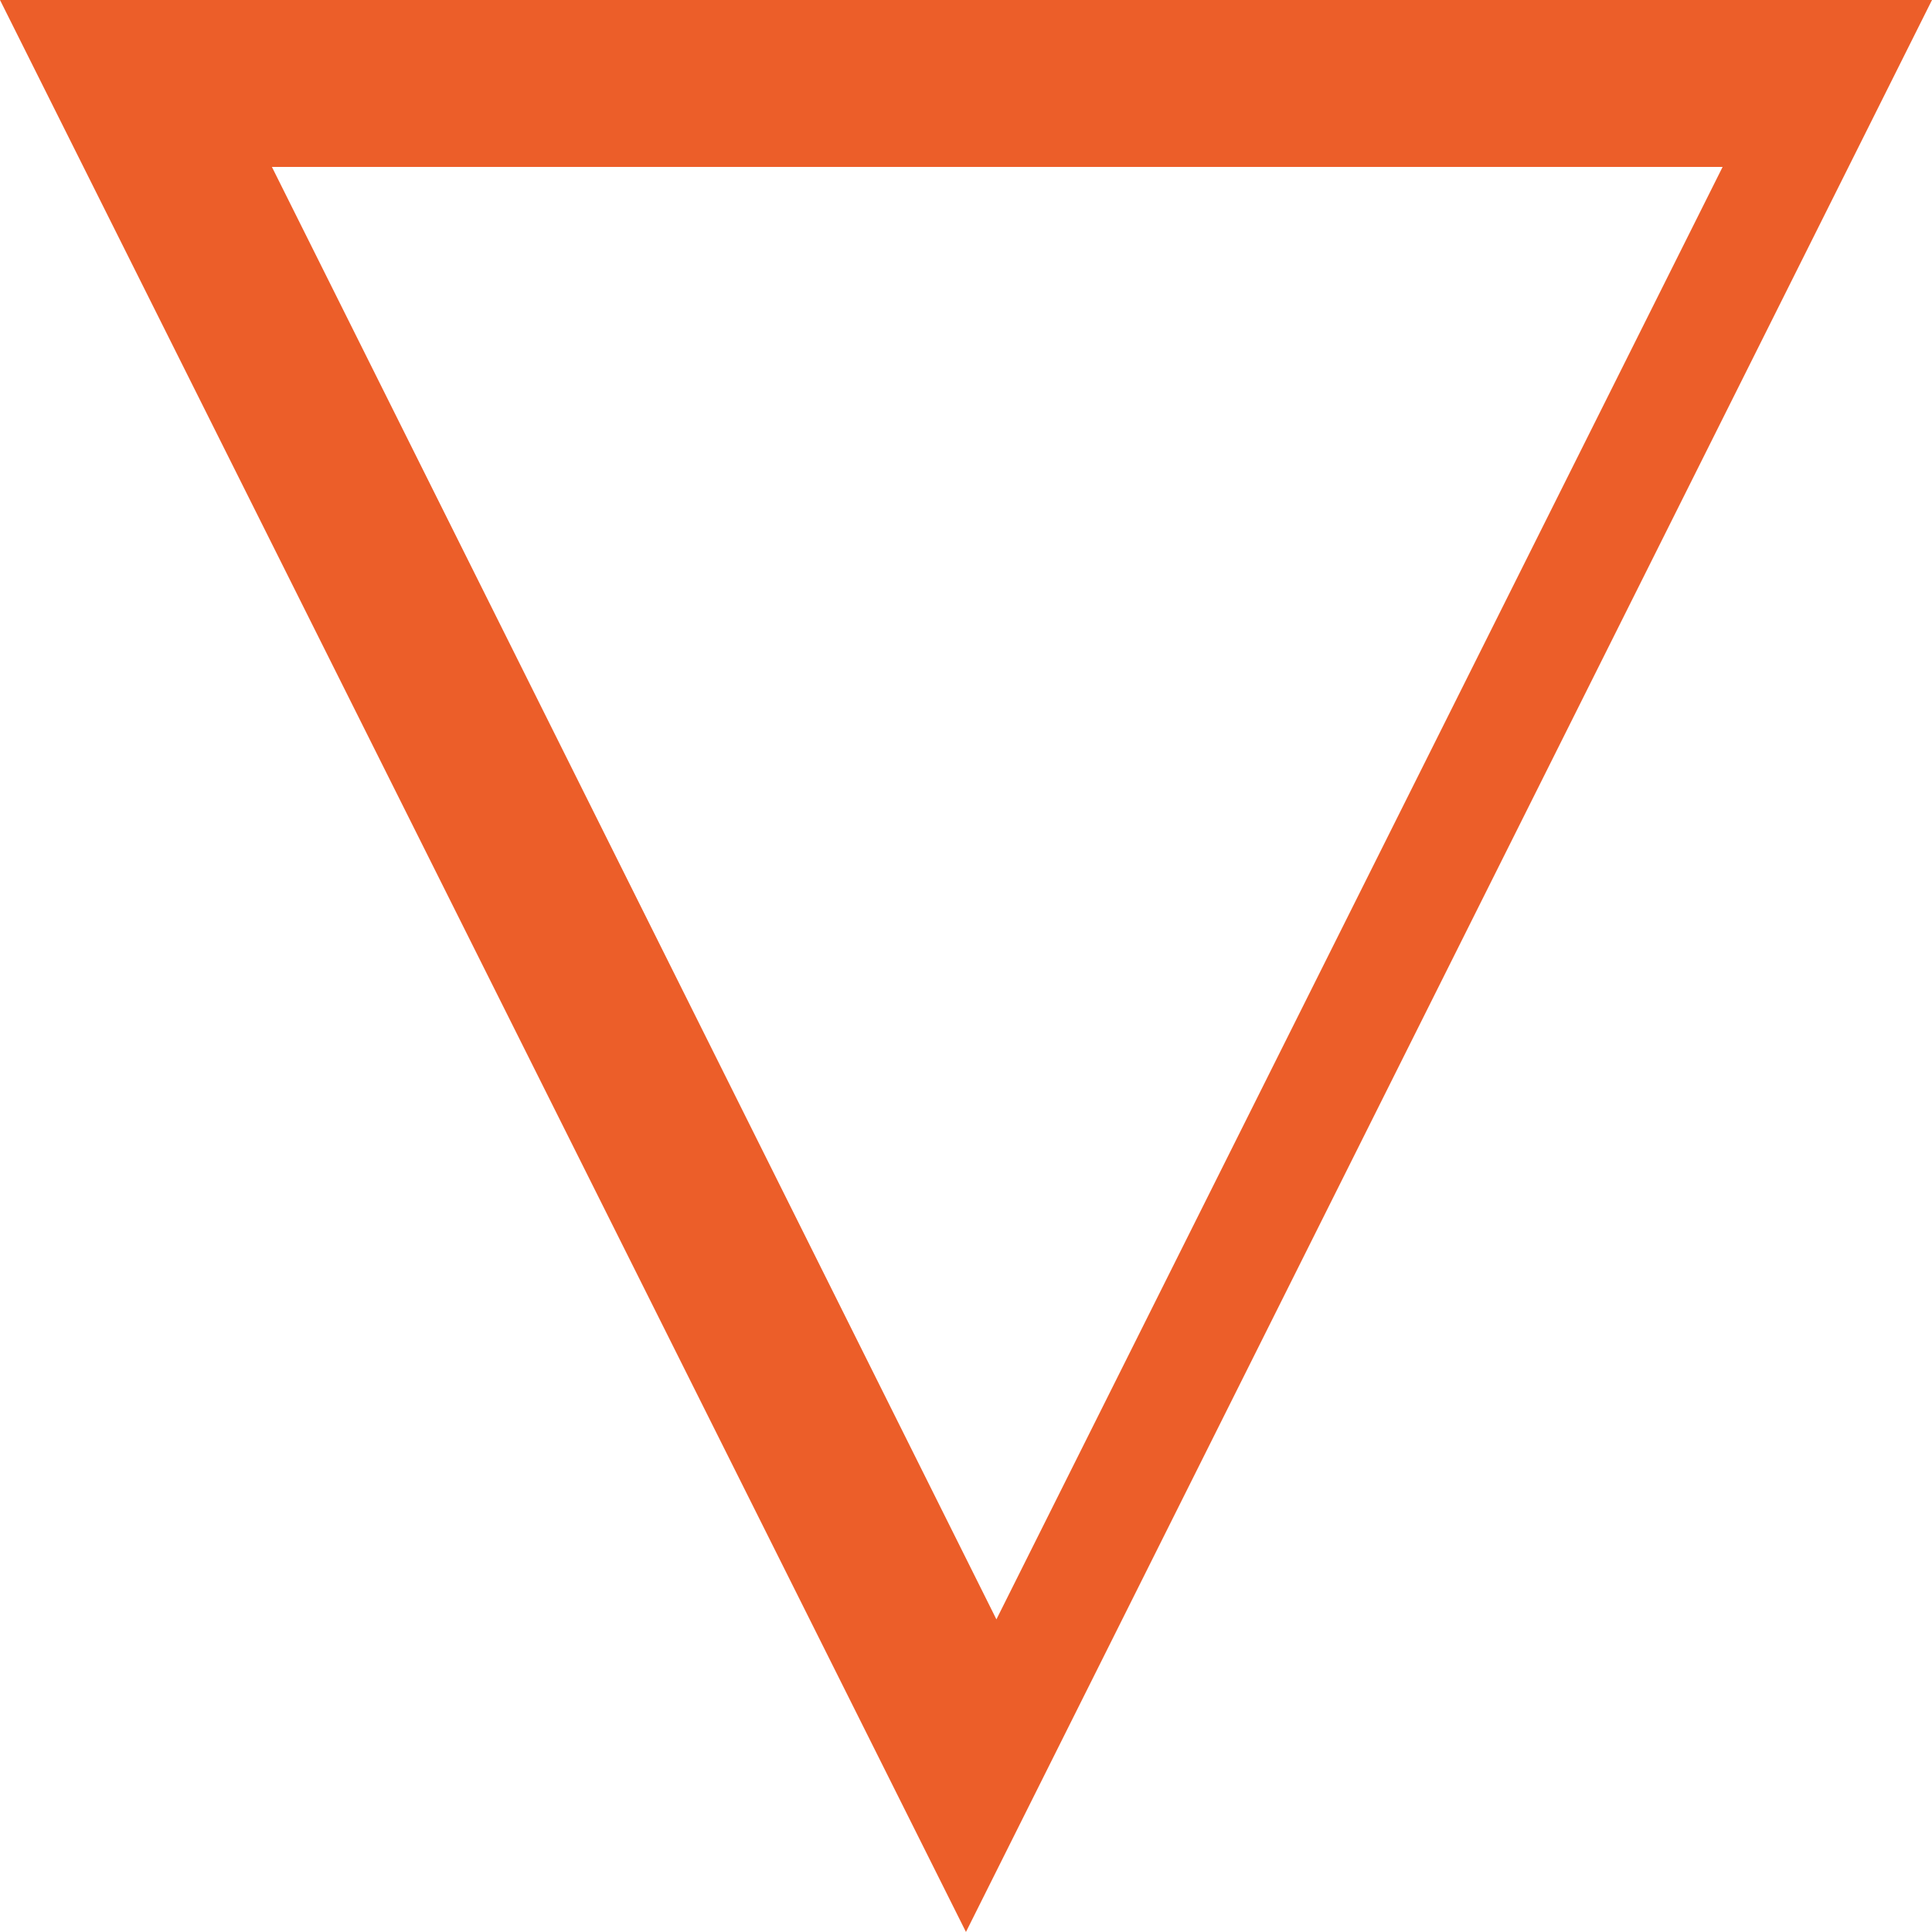 <?xml version="1.0" encoding="utf-8"?>
<!-- Generator: Adobe Illustrator 27.6.1, SVG Export Plug-In . SVG Version: 6.00 Build 0)  -->
<svg version="1.1" id="Logo" xmlns="http://www.w3.org/2000/svg" xmlns:xlink="http://www.w3.org/1999/xlink" x="0px" y="0px"
	 viewBox="0 0 500 500" style="enable-background:new 0 0 500 500;" xml:space="preserve">
<style type="text/css">
	.st0{fill:#EC5E29;}
</style>
<path class="st0" d="M0,0l500,0L249.99,499.99L0,0z M257.87,419.09L445.81,43.2H70.37L257.87,419.09z"/>
</svg>
